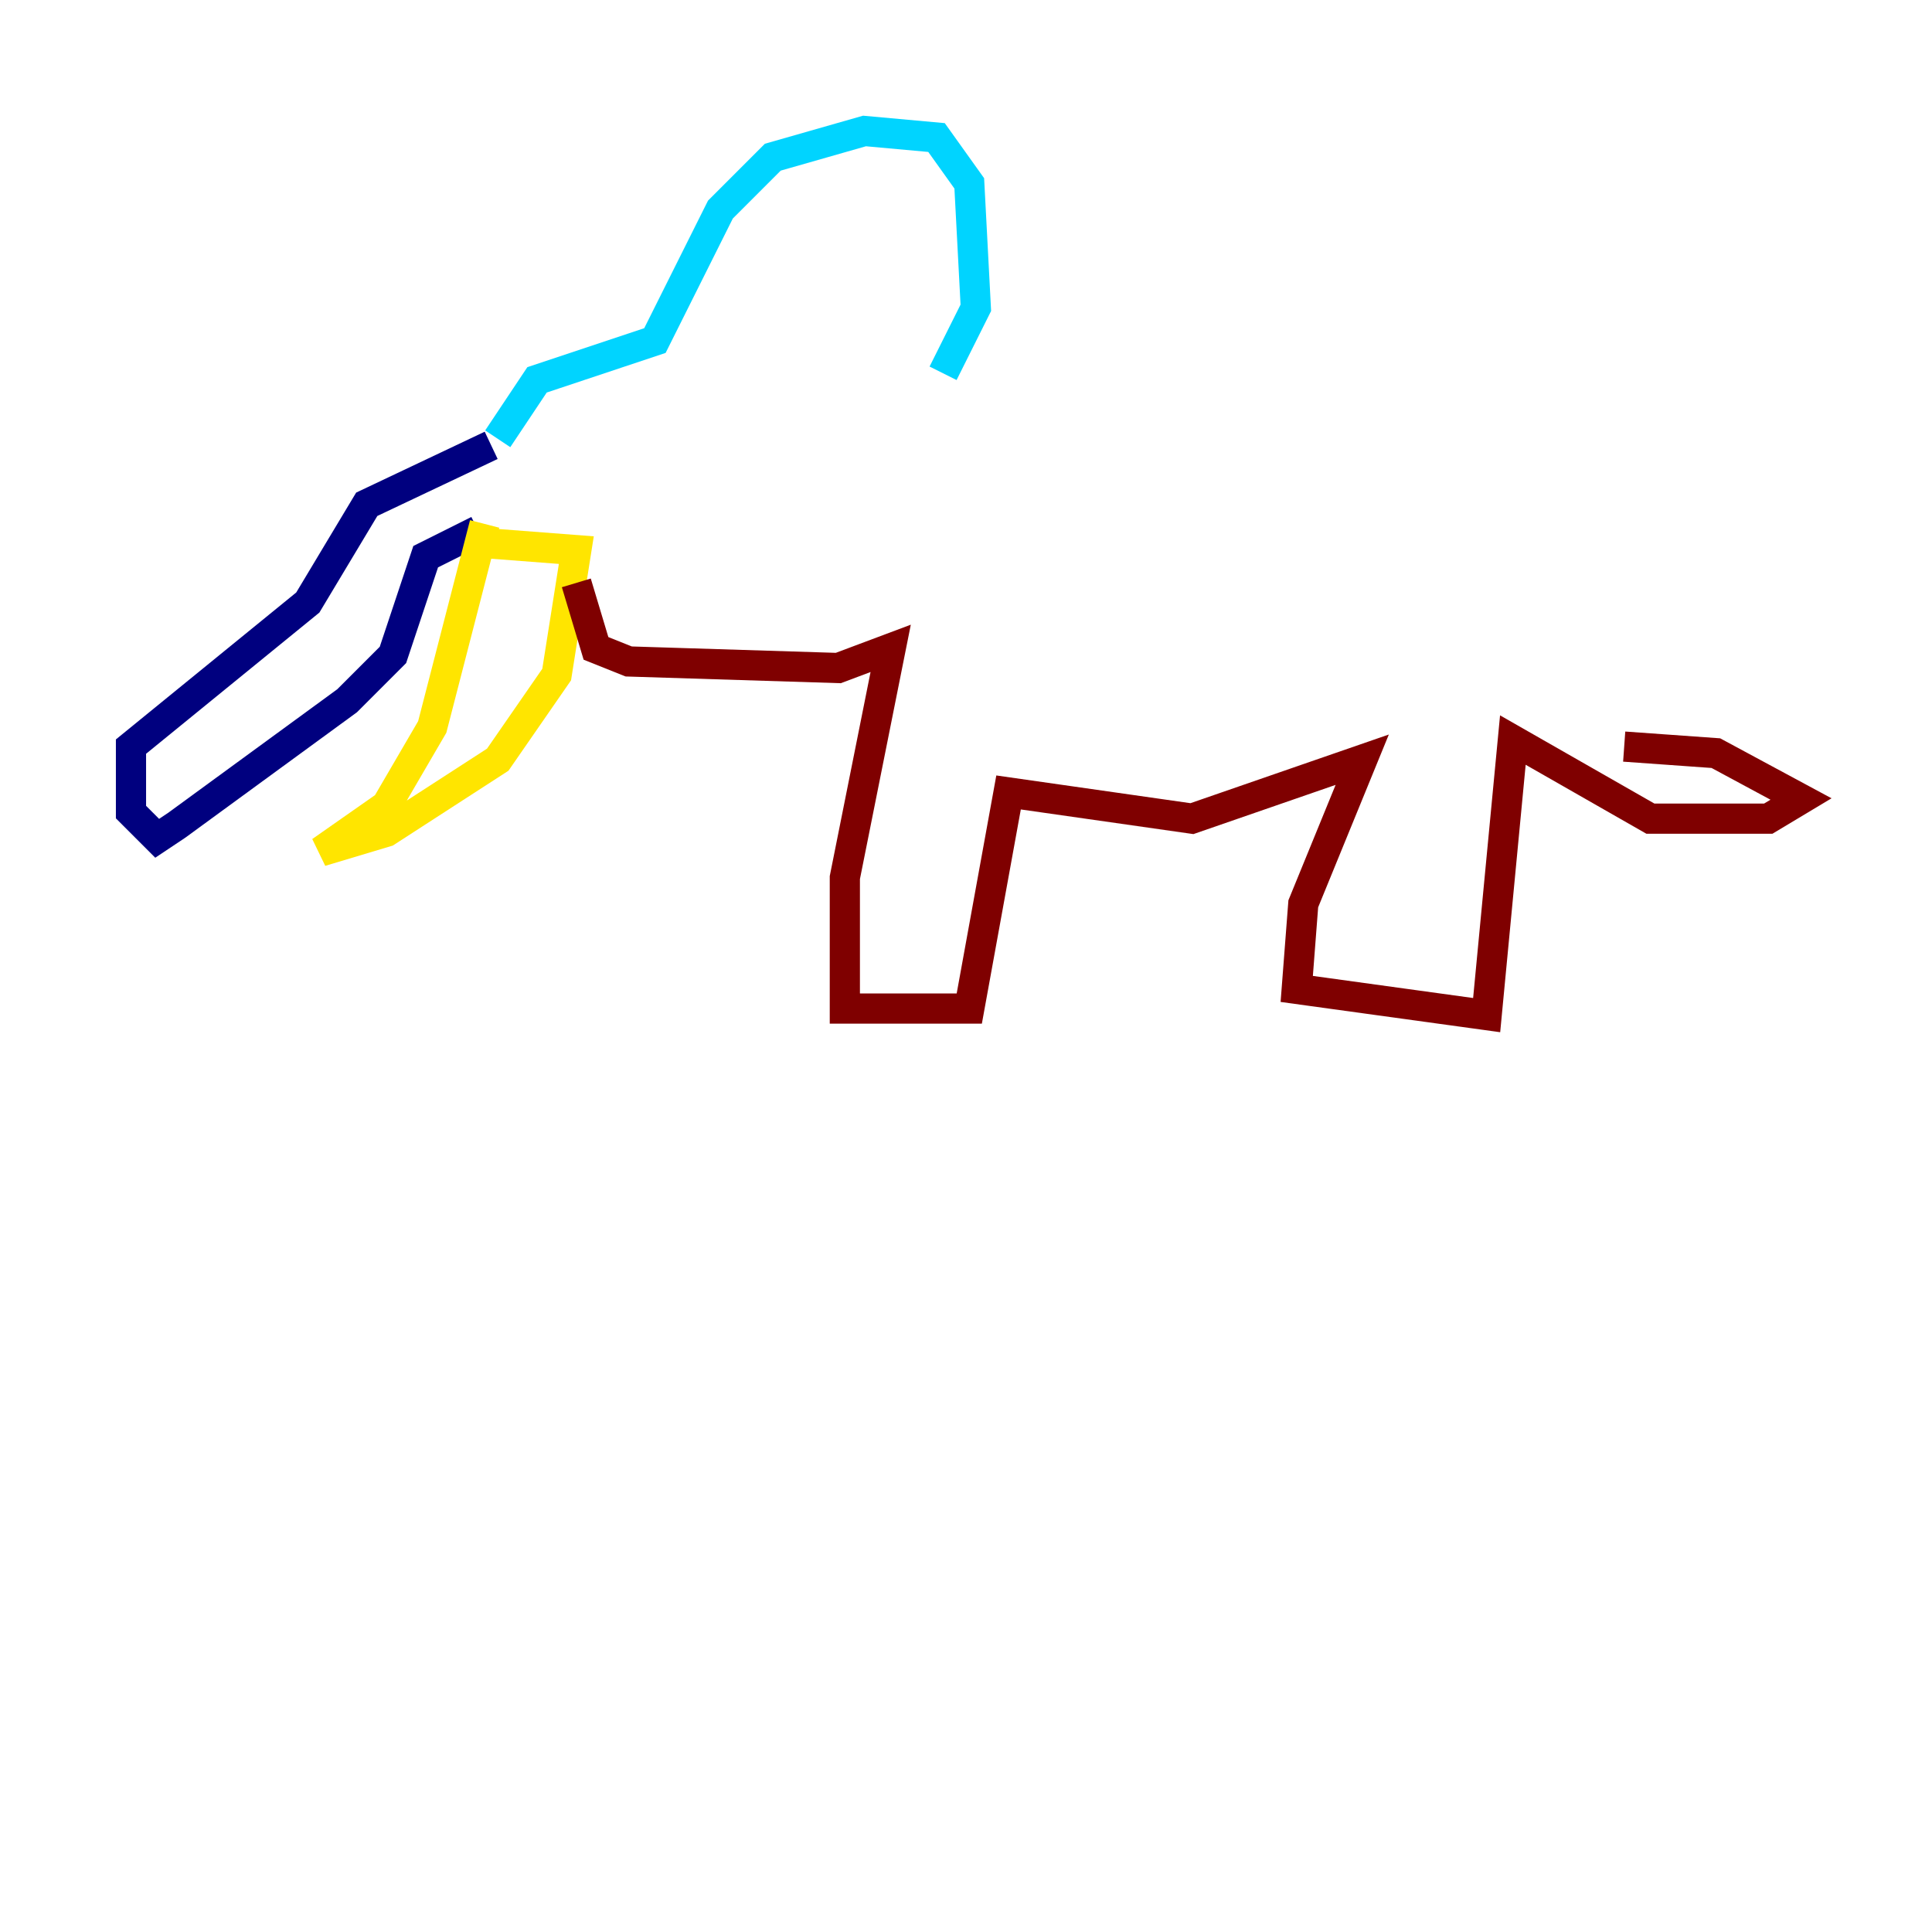 <?xml version="1.0" encoding="utf-8" ?>
<svg baseProfile="tiny" height="128" version="1.2" viewBox="0,0,128,128" width="128" xmlns="http://www.w3.org/2000/svg" xmlns:ev="http://www.w3.org/2001/xml-events" xmlns:xlink="http://www.w3.org/1999/xlink"><defs /><polyline fill="none" points="32.542,29.505 24.298,33.41 20.393,39.919 8.678,49.464 8.678,53.803 10.414,55.539 11.715,54.671 22.997,46.427 26.034,43.39 28.203,36.881 31.675,35.146" stroke="#00007f" stroke-width="2" /><polyline fill="none" points="32.976,29.071 35.58,25.166 43.39,22.563 47.729,13.885 51.2,10.414 57.275,8.678 62.047,9.112 64.217,12.149 64.651,20.393 62.481,24.732" stroke="#00d4ff" stroke-width="2" /><polyline fill="none" points="32.108,34.712 28.637,48.163 25.6,53.37 21.261,56.407 25.6,55.105 32.976,50.332 36.881,44.691 38.183,36.447 32.542,36.014" stroke="#ffe500" stroke-width="2" /><polyline fill="none" points="38.183,38.617 39.485,42.956 41.654,43.824 55.539,44.258 59.01,42.956 55.973,58.142 55.973,66.82 64.217,66.82 66.82,52.502 78.969,54.237 90.251,50.332 86.346,59.878 85.912,65.519 98.495,67.254 100.231,49.031 109.342,54.237 117.153,54.237 119.322,52.936 113.681,49.898 107.607,49.464" stroke="#7f0000" stroke-width="2" /></svg>